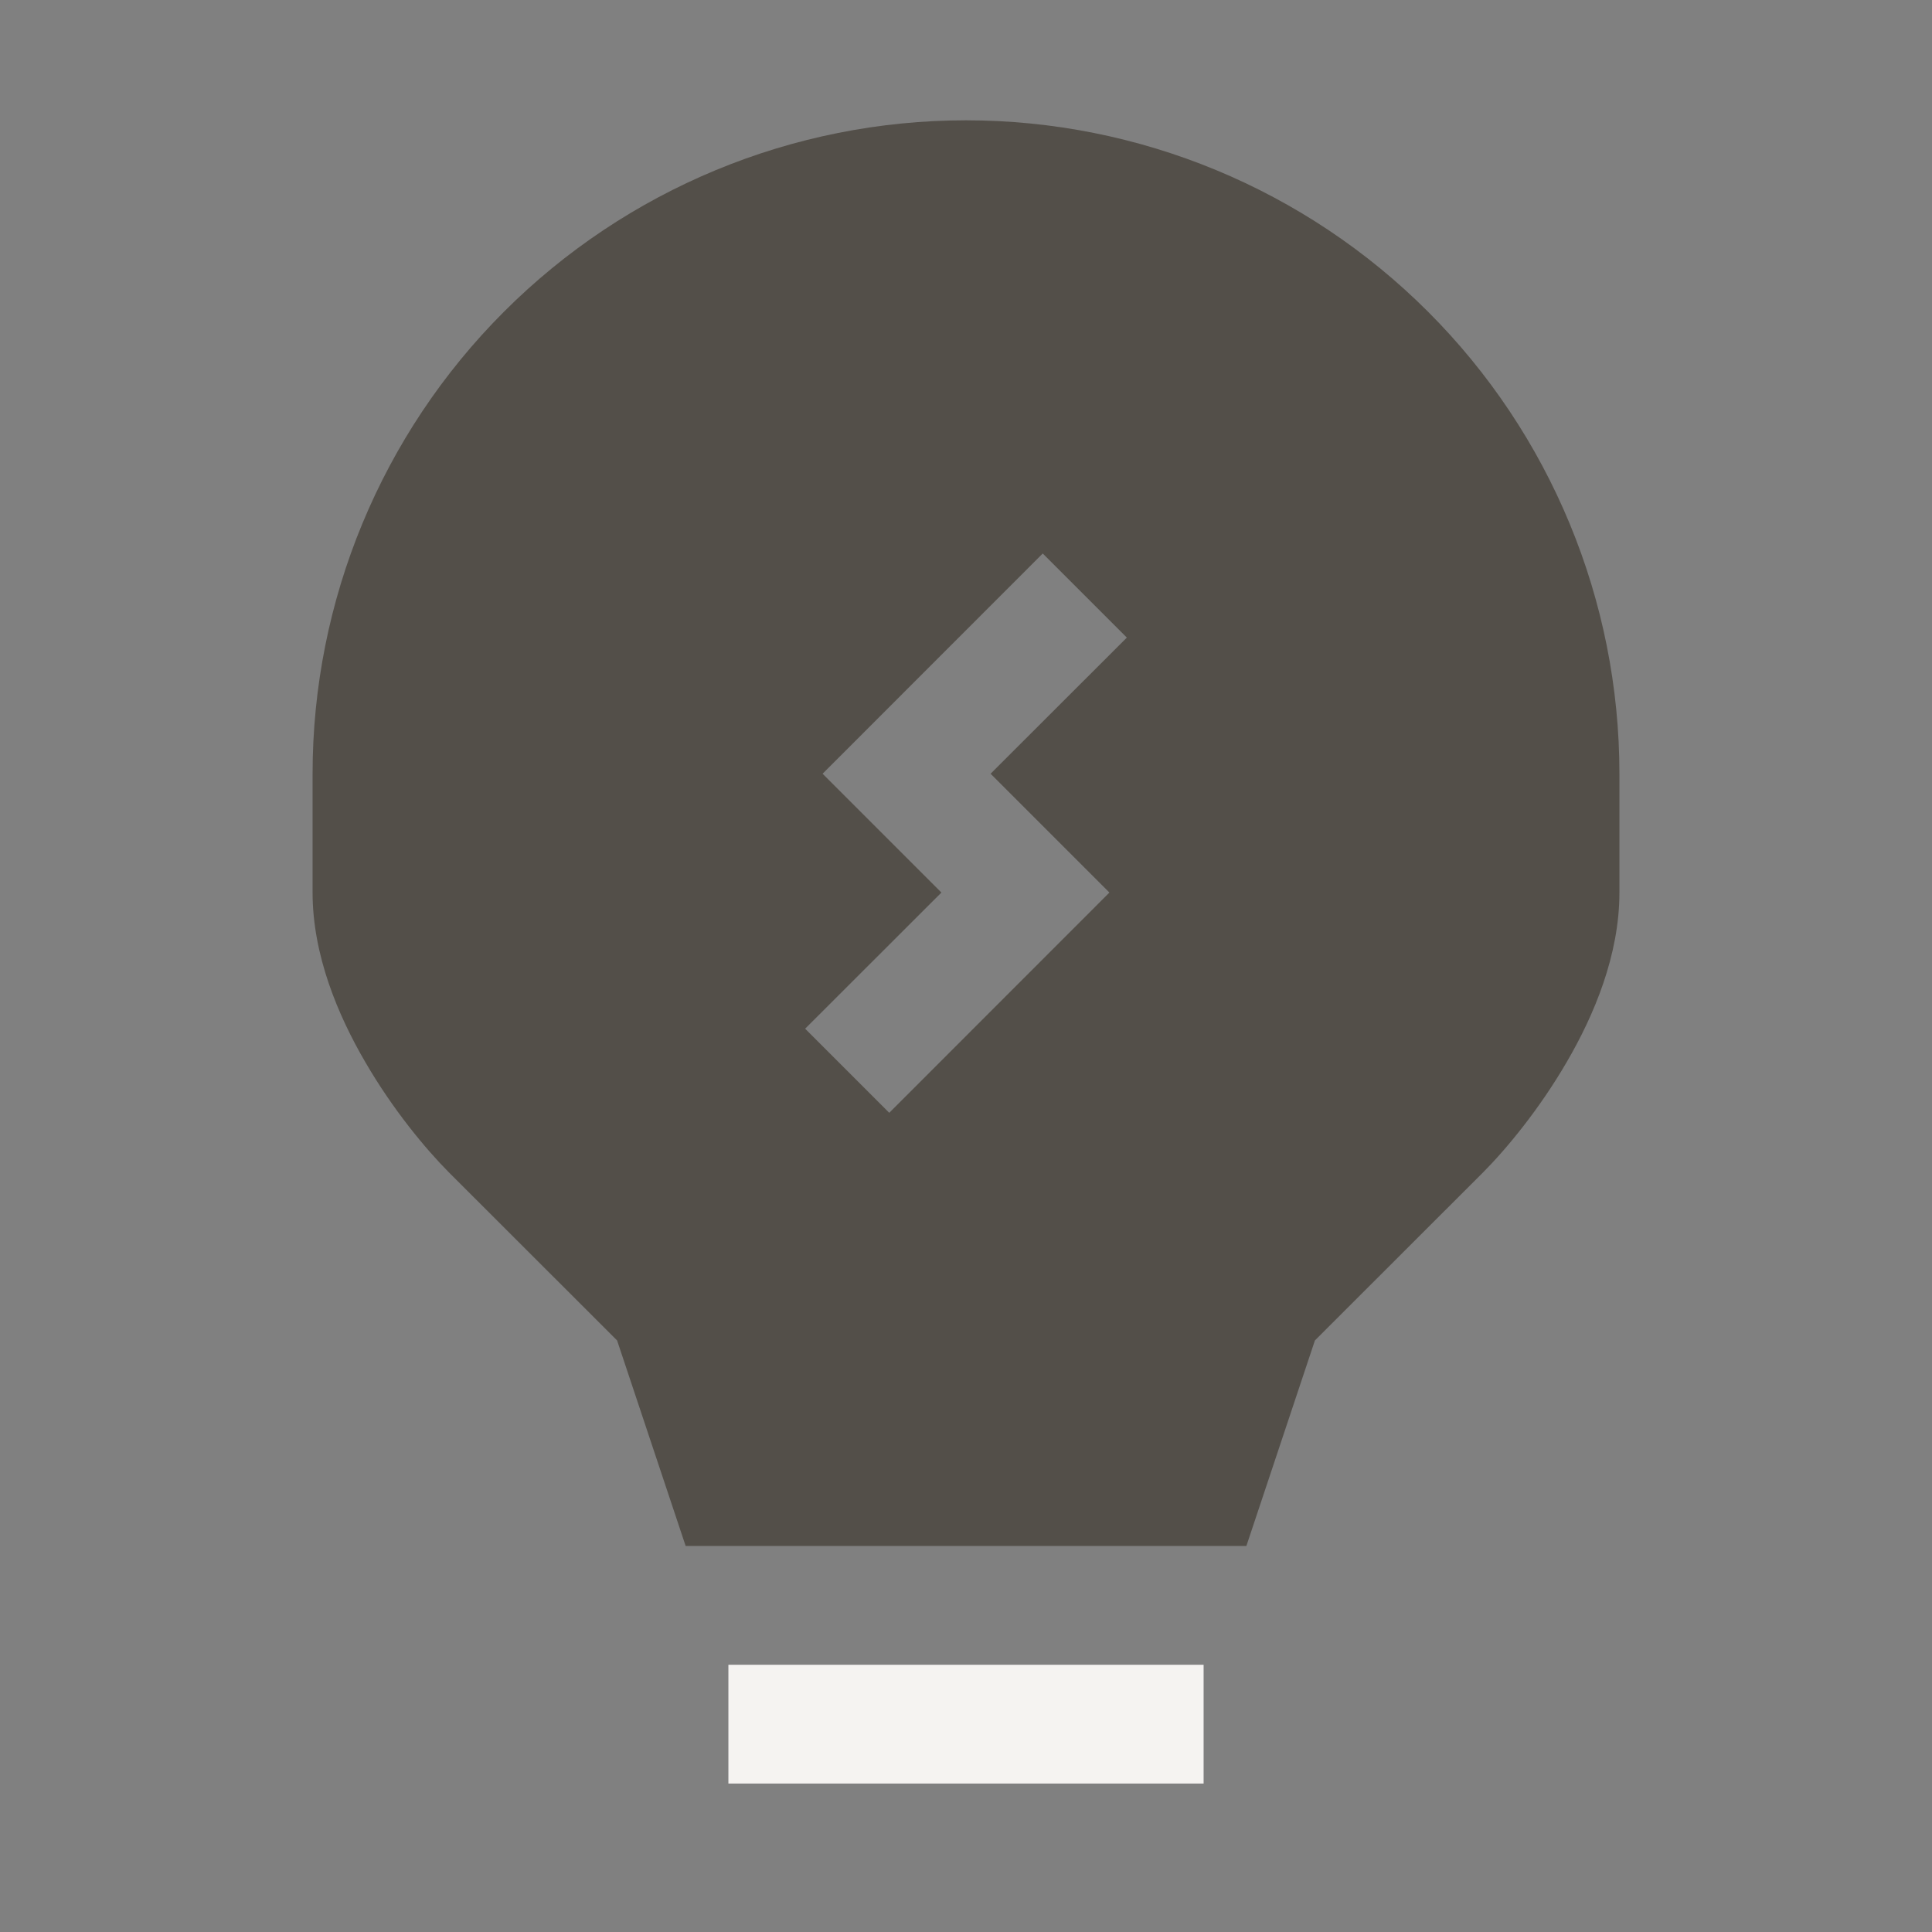 <svg width="62" height="62" viewBox="0 0 62 62" fill="none" xmlns="http://www.w3.org/2000/svg">
<rect x="0" y="0" width="62" height="62" fill="#808080" stroke="none"/>
<path fill-rule="evenodd" clip-rule="evenodd" d="M31 3.861C25.439 3.861 20.105 6.071 16.173 10.003C12.241 13.935 10.031 19.269 10.031 24.83V28.643C10.031 30.656 10.851 32.589 11.72 34.079C12.601 35.6 13.661 36.874 14.4 37.617L19.803 43.016L22.003 49.611H39.998L42.197 43.016L47.6 37.617C48.339 36.874 49.399 35.597 50.28 34.079C51.149 32.589 51.969 30.656 51.969 28.643V24.83C51.969 19.269 49.76 13.935 45.827 10.003C41.895 6.071 36.561 3.861 31 3.861ZM36.162 20.461L33.463 17.762L26.398 24.83L30.211 28.643L25.838 33.012L28.537 35.711L35.602 28.643L31.789 24.83L36.162 20.461Z" fill="#534F49"/>
<path d="M38.625 57.236V53.424H23.375V57.236H38.625Z" fill="#F5F3F1"/>
</svg>

